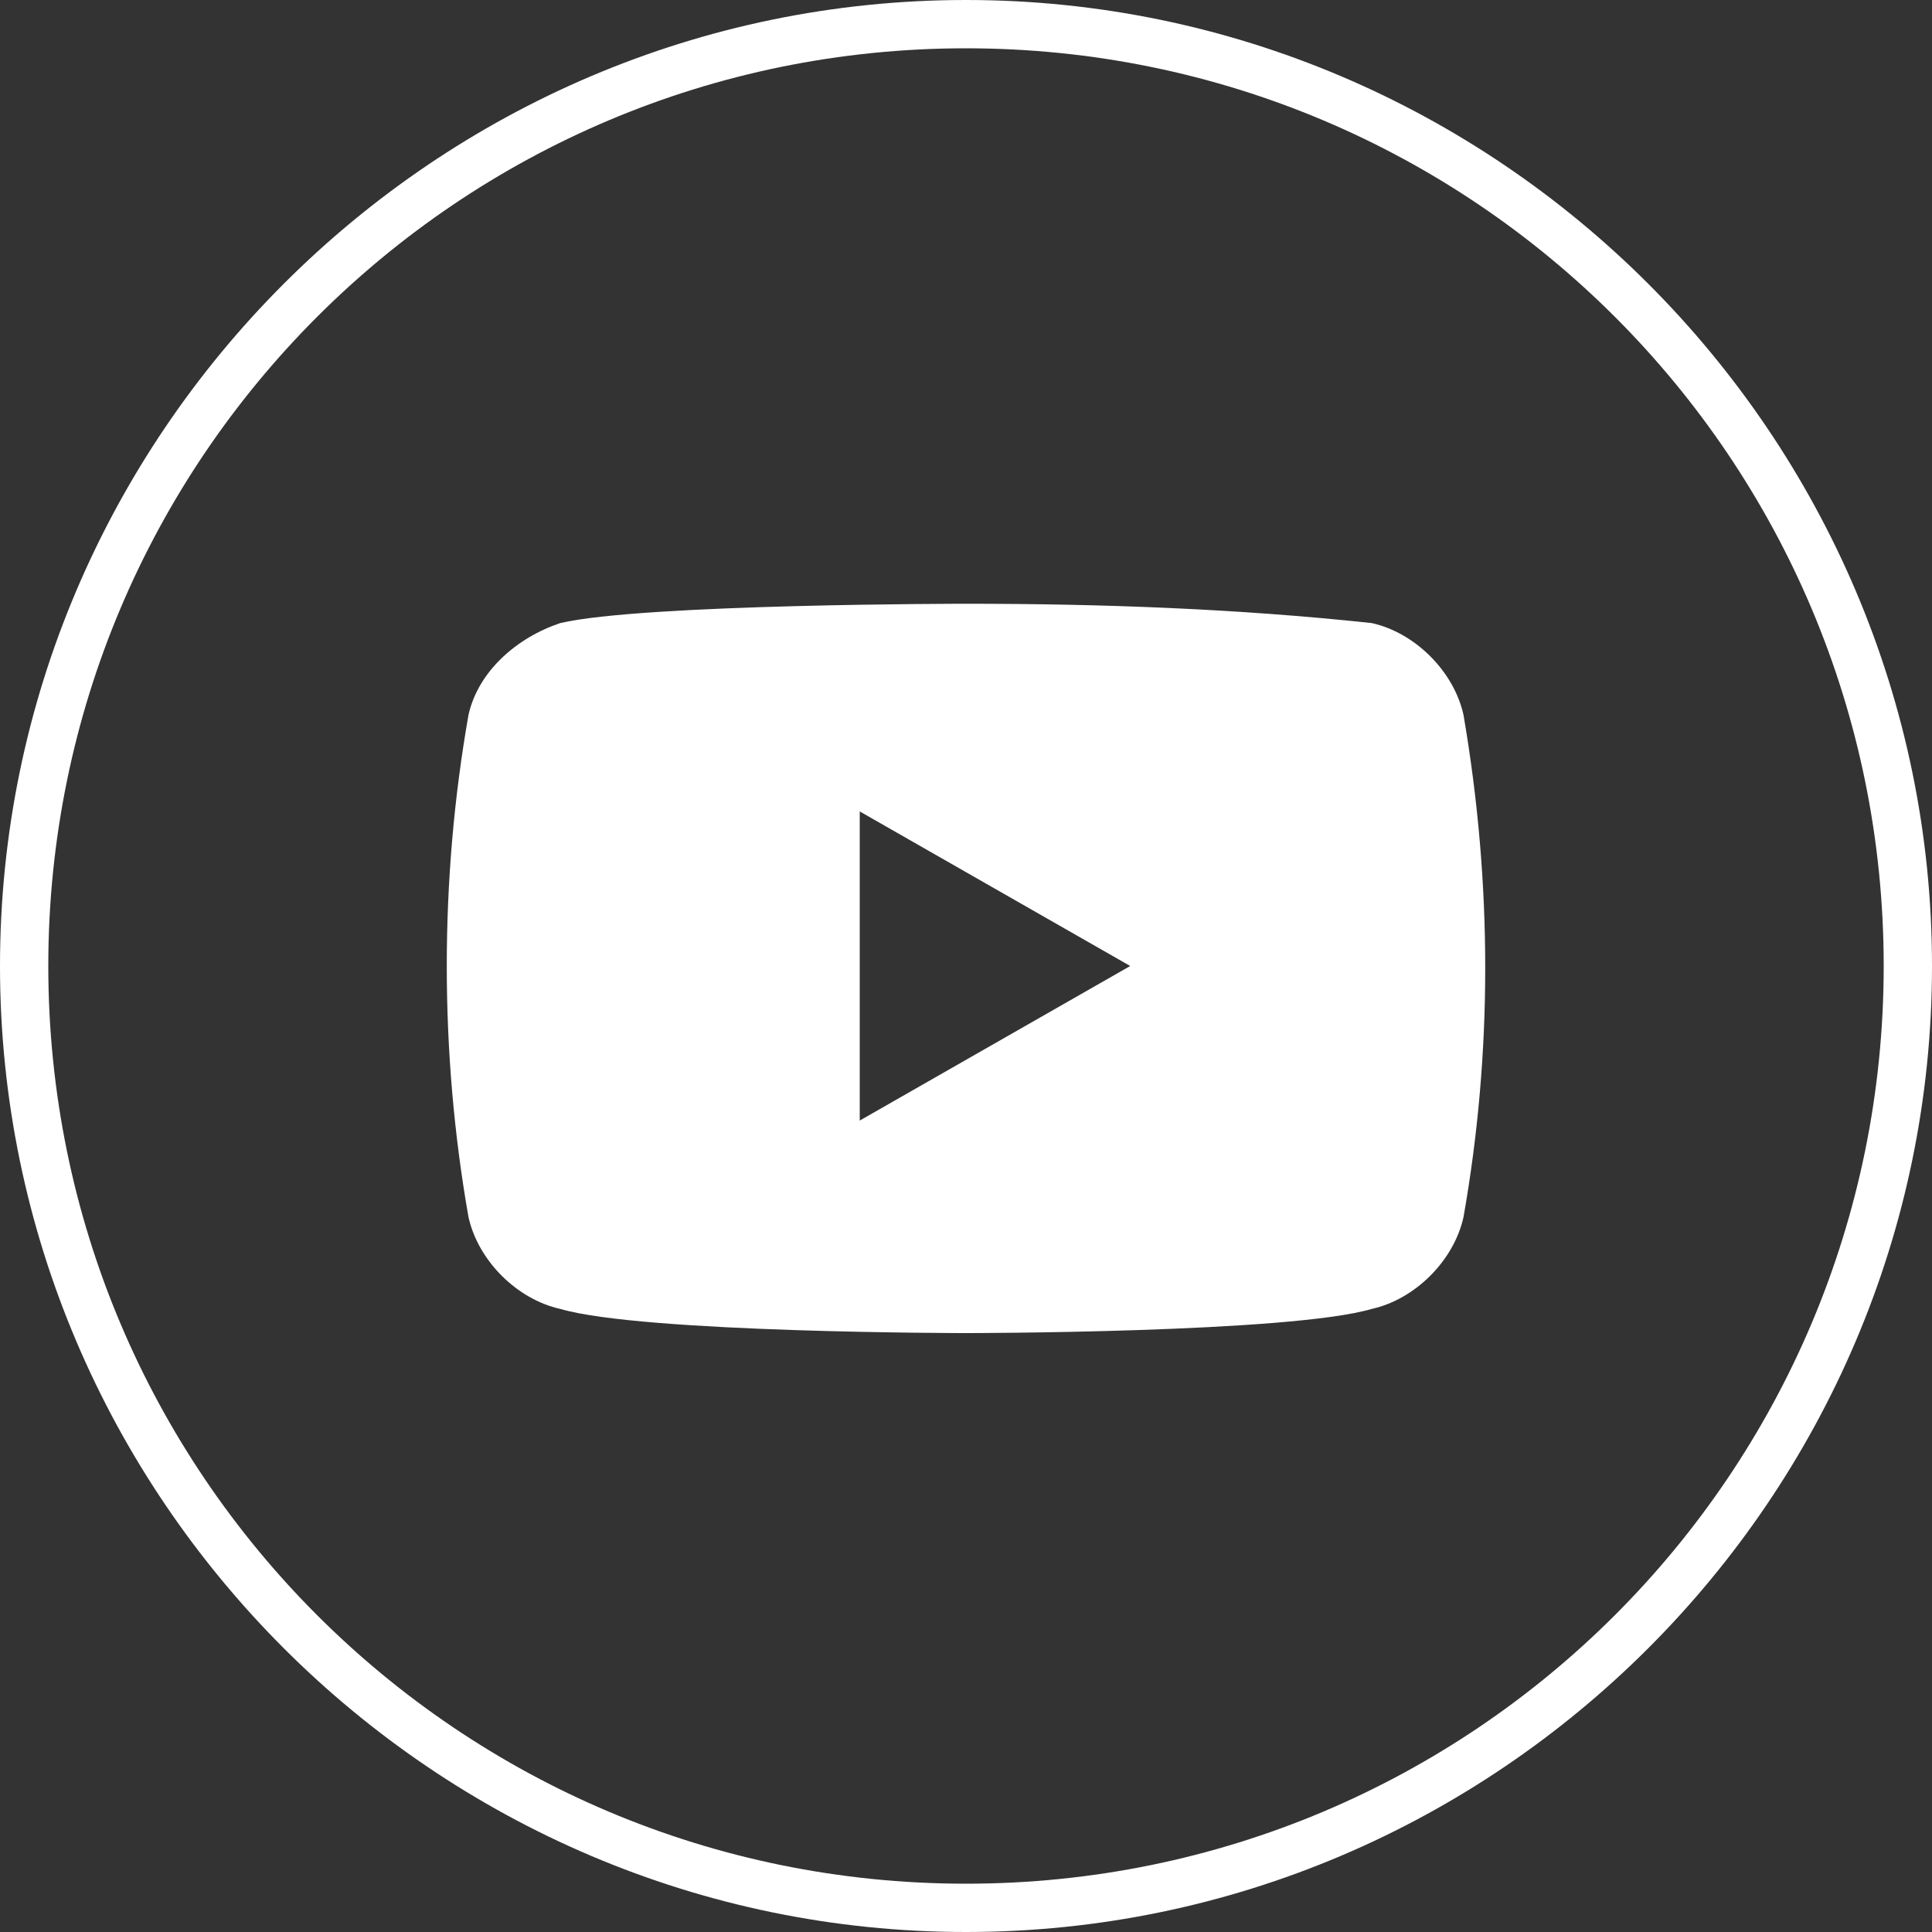 <?xml version="1.0" encoding="utf-8"?>
<!-- Generator: Adobe Illustrator 23.0.5, SVG Export Plug-In . SVG Version: 6.00 Build 0)  -->
<svg version="1.1" id="Layer_1" xmlns="http://www.w3.org/2000/svg" xmlns:xlink="http://www.w3.org/1999/xlink" x="0px" y="0px"
	 viewBox="0 0 40 40" style="enable-background:new 0 0 40 40;" xml:space="preserve">
<rect x="0" y="0" width="40" height="40" fill="#333333" stroke="none"/>
<style type="text/css">
	.st0{fill:#FFFFFF;}
</style>
<title>Asset 2</title>
<g id="Layer_1-2_1_">
	<g id="Layer_1-2-2_1_">
		<g id="Layer_1-2-2-2_1_">
			<path class="st0" d="M20,1c10.5,0,19,8.5,19,19s-8.5,19-19,19S1,30.5,1,20S9.5,1,20,1 M20,0C9,0,0,9,0,20s9,20,20,20s20-9,20-20
				S31,0,20,0z"/>
			<path class="st0" d="M30.3,14.8c-0.2-0.9-1-1.7-1.9-1.9c-2.8-0.3-5.6-0.4-8.4-0.4c0,0-6.7,0-8.4,0.4c-0.9,0.3-1.7,1-1.9,1.9
				c-0.6,3.4-0.6,7,0,10.4c0.2,0.9,1,1.7,1.9,1.9c1.7,0.5,8.4,0.5,8.4,0.5s6.7,0,8.4-0.5c0.9-0.2,1.7-1,1.9-1.9
				C30.9,21.8,30.9,18.3,30.3,14.8L30.3,14.8z M17.8,23.2v-6.4l5.6,3.2L17.8,23.2z"/>
		</g>
	</g>
</g>
</svg>
